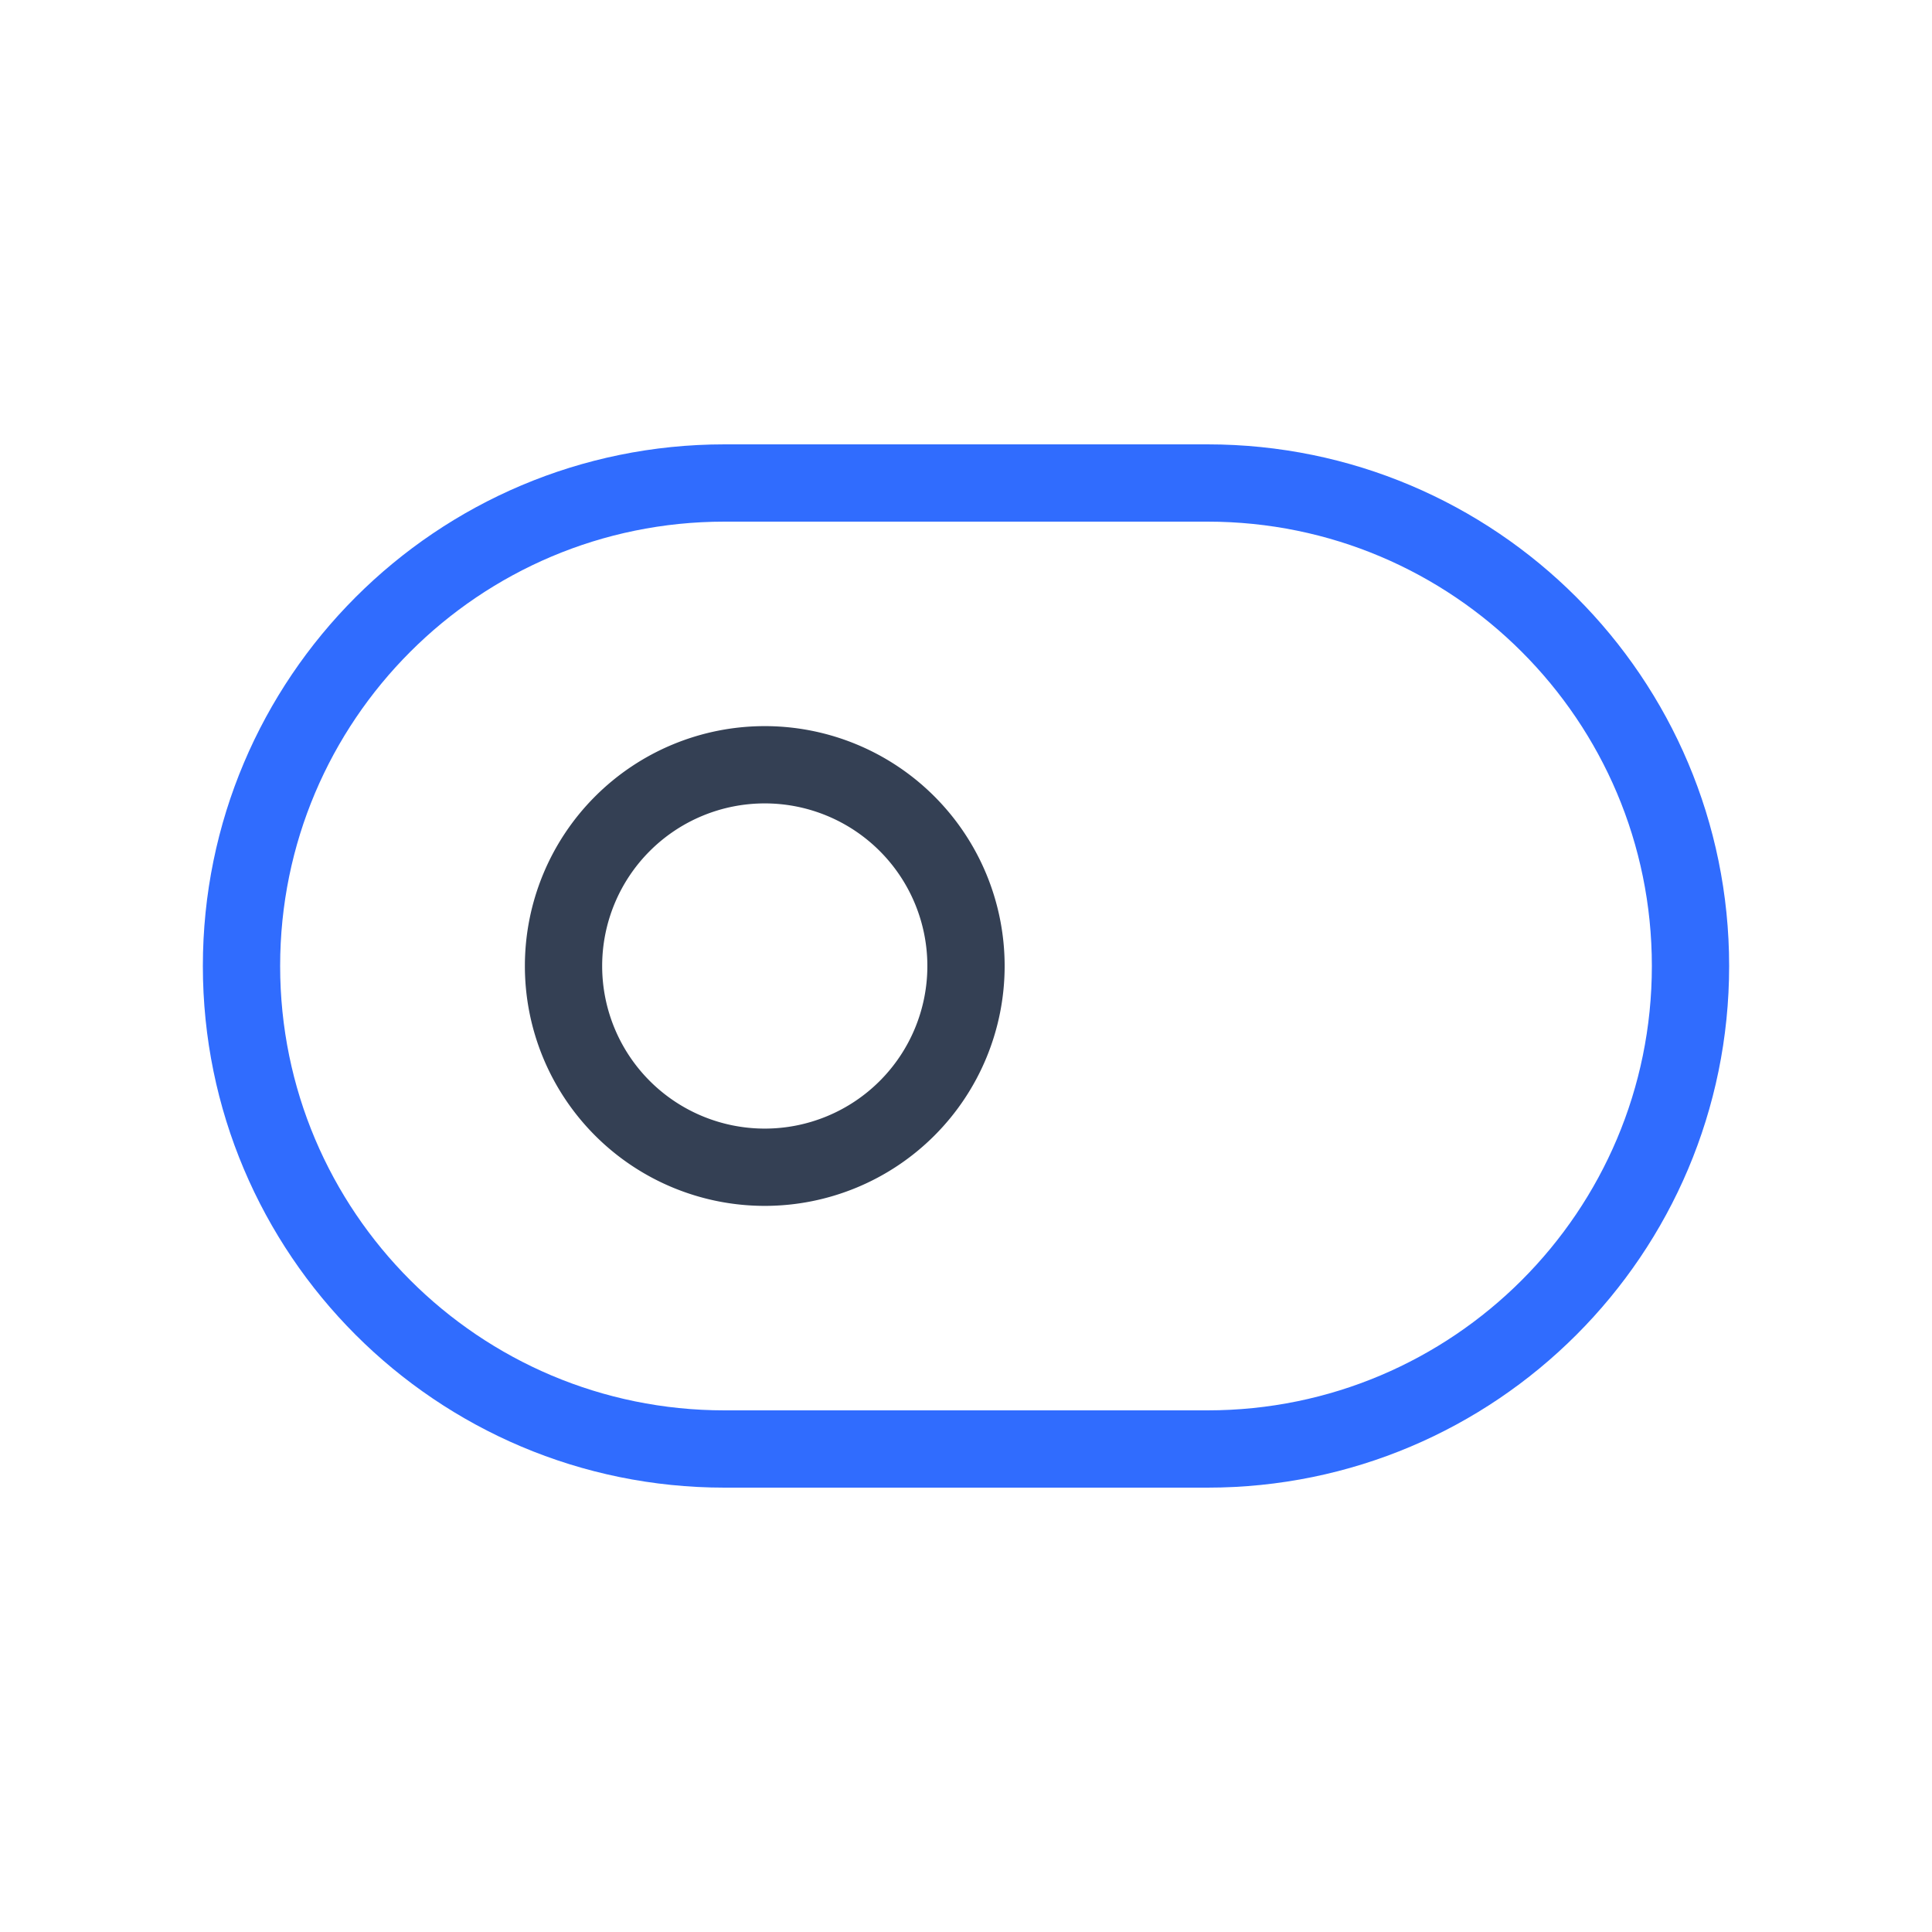 <svg xmlns="http://www.w3.org/2000/svg" width="3em" height="3em" viewBox="0 0 50 50"><g fill="none" stroke-linecap="round" stroke-linejoin="round" stroke-width="2"><path stroke="#344054" d="M19.792 30.208a5.208 5.208 0 1 0 0-10.416a5.208 5.208 0 0 0 0 10.416"/><path stroke="#306CFE" d="M31.25 37.5c6.904 0 12.5-5.596 12.5-12.5s-5.596-12.5-12.5-12.5h-12.5c-6.904 0-12.5 5.596-12.5 12.5s5.596 12.5 12.5 12.5z"/></g></svg>